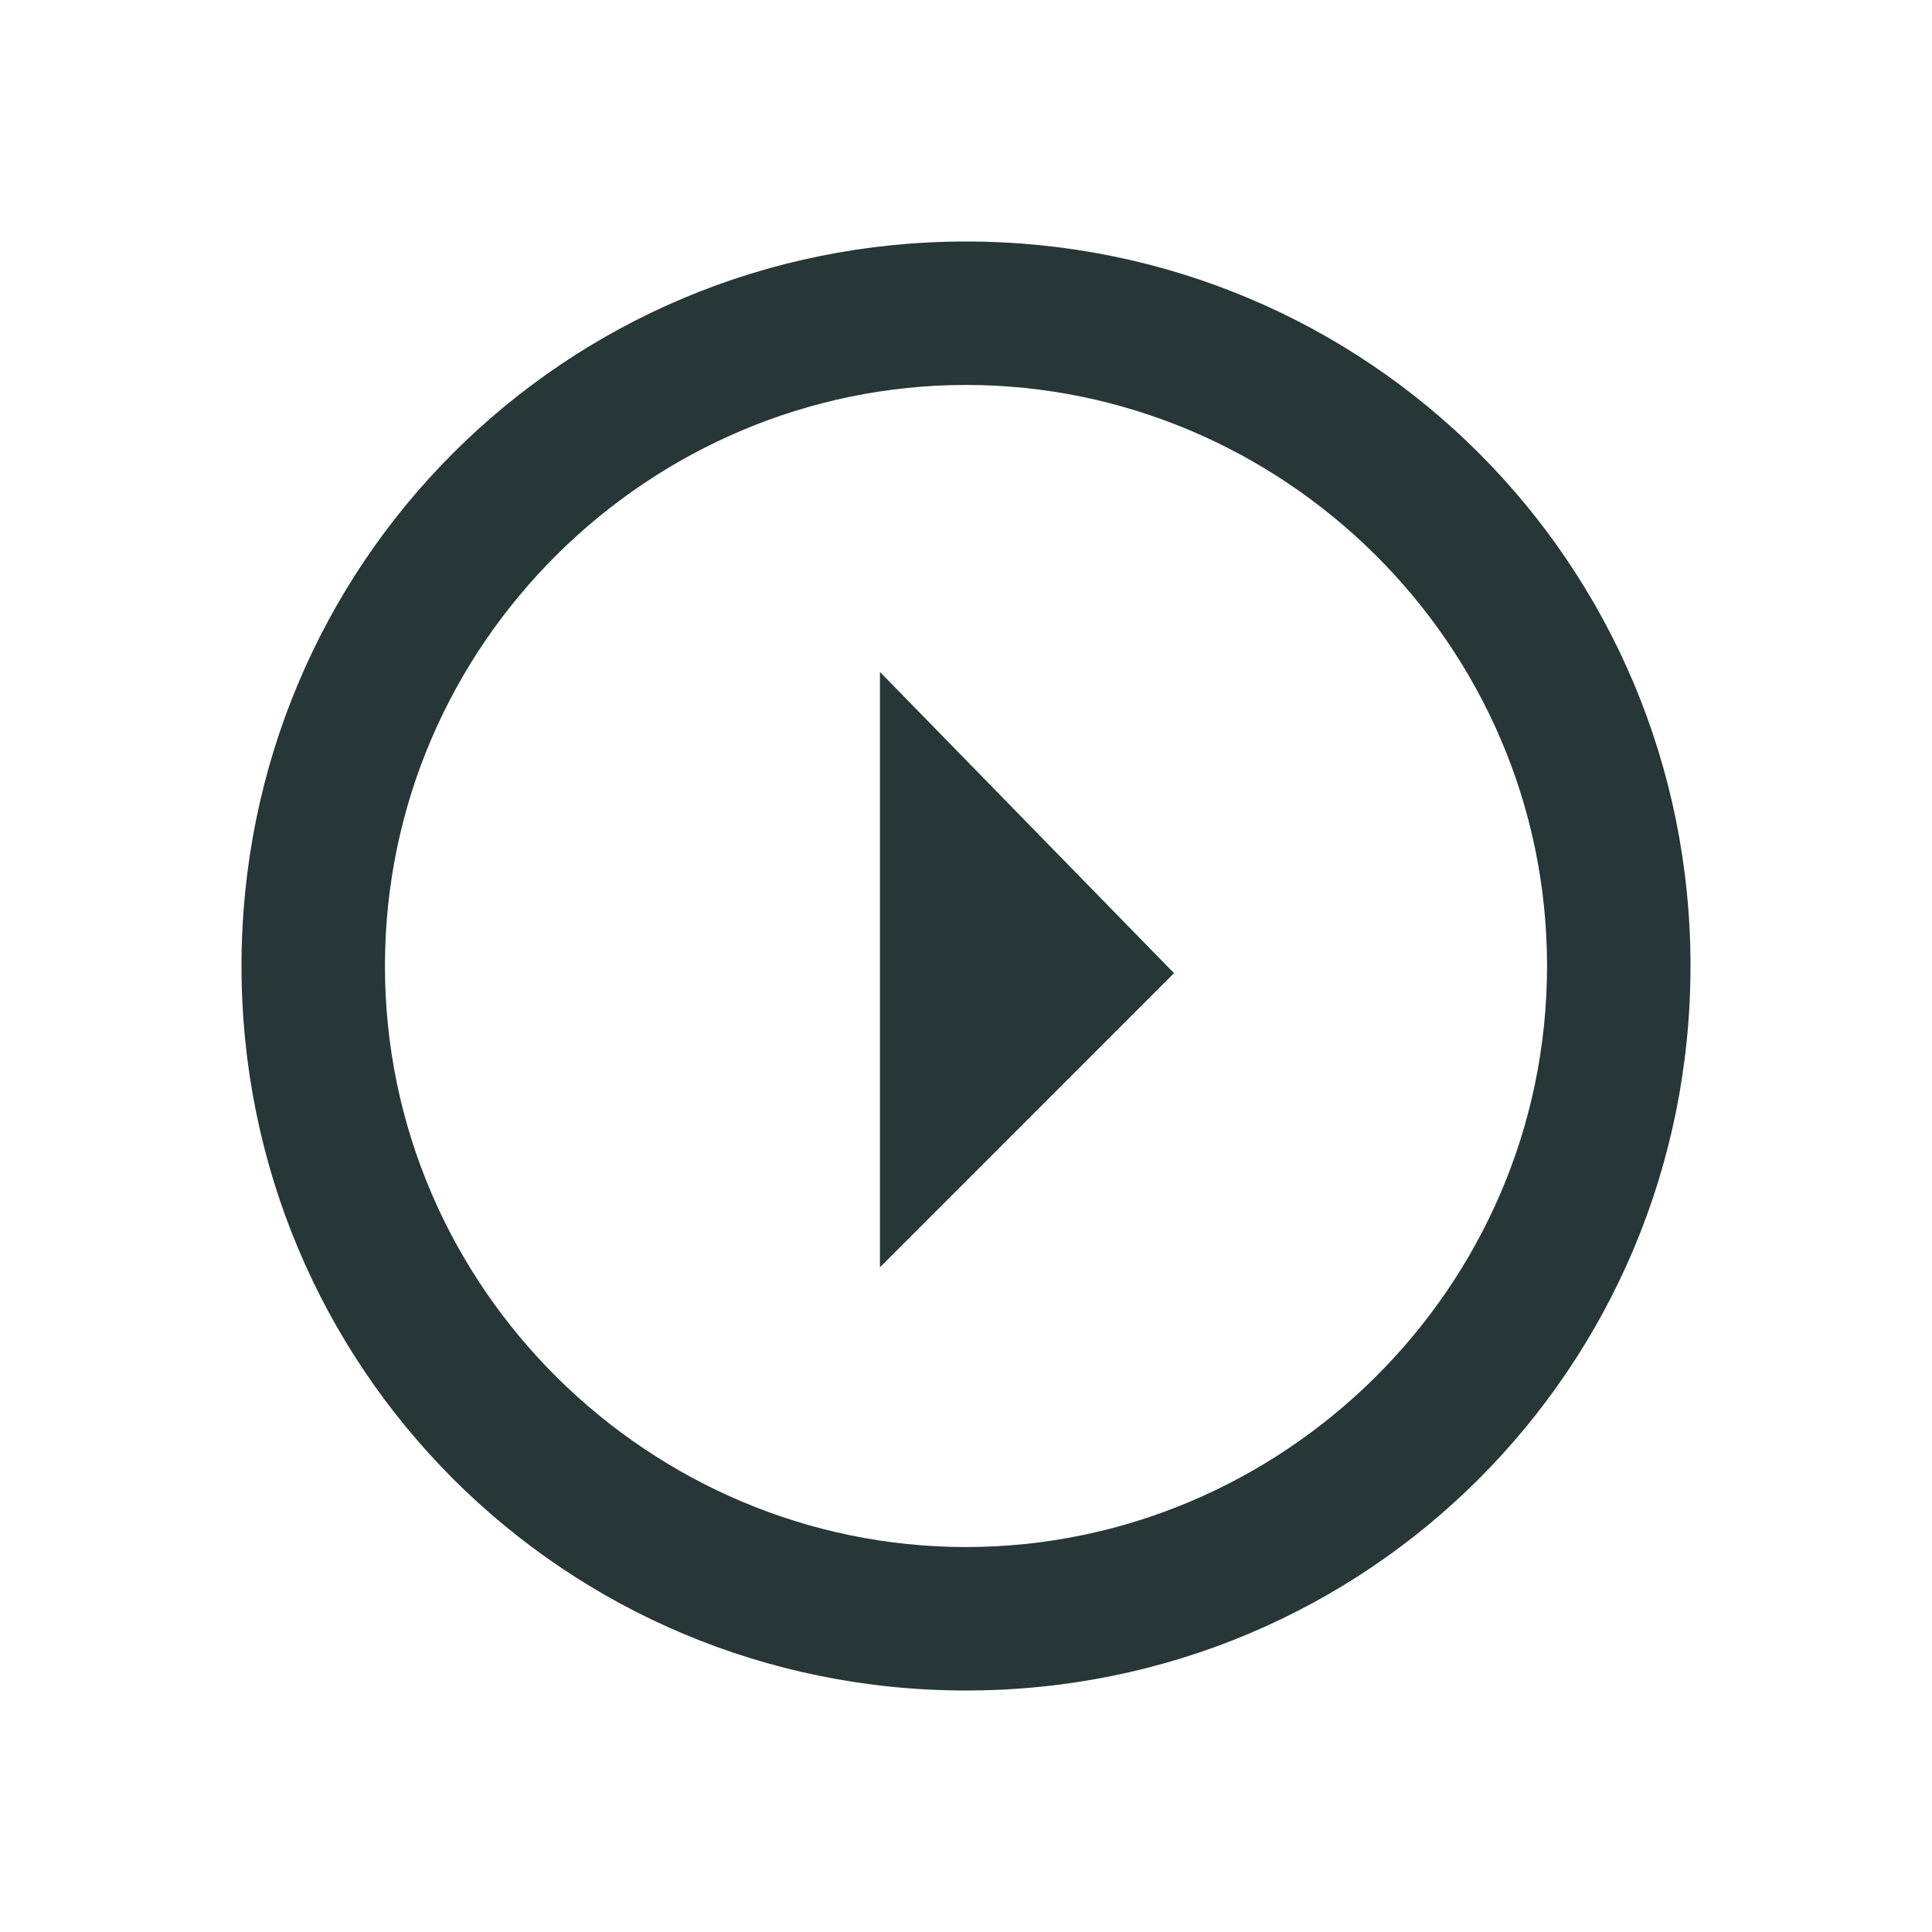 <?xml version="1.0" encoding="UTF-8"?>
<svg width="24px" height="24px" viewBox="0 0 24 24" version="1.1" xmlns="http://www.w3.org/2000/svg" xmlns:xlink="http://www.w3.org/1999/xlink">
    <title>Icons/Full Set/Action/Resume</title>
    <g id="Icons/Full-Set/Action/Resume" stroke="none" stroke-width="1" fill="none" fill-rule="evenodd">
        <path d="M12,3 C16.99,3 21,7.01 21,12 C21,16.99 16.99,21 12,21 C7.01,21 3,16.99 3,12 C3,7.01 7.01,3 12,3 Z M12,4.782 C8.079,4.782 4.782,7.99 4.782,12 C4.782,16.01 8.079,19.218 12,19.218 C15.921,19.218 19.218,16.01 19.218,12 C19.218,7.99 15.921,4.782 12,4.782 Z M10.931,8.347 L14.584,12.089 L10.931,15.743 L10.931,8.347 Z" id="Combined-Shape" fill="#273637"></path>
    </g>
</svg>
